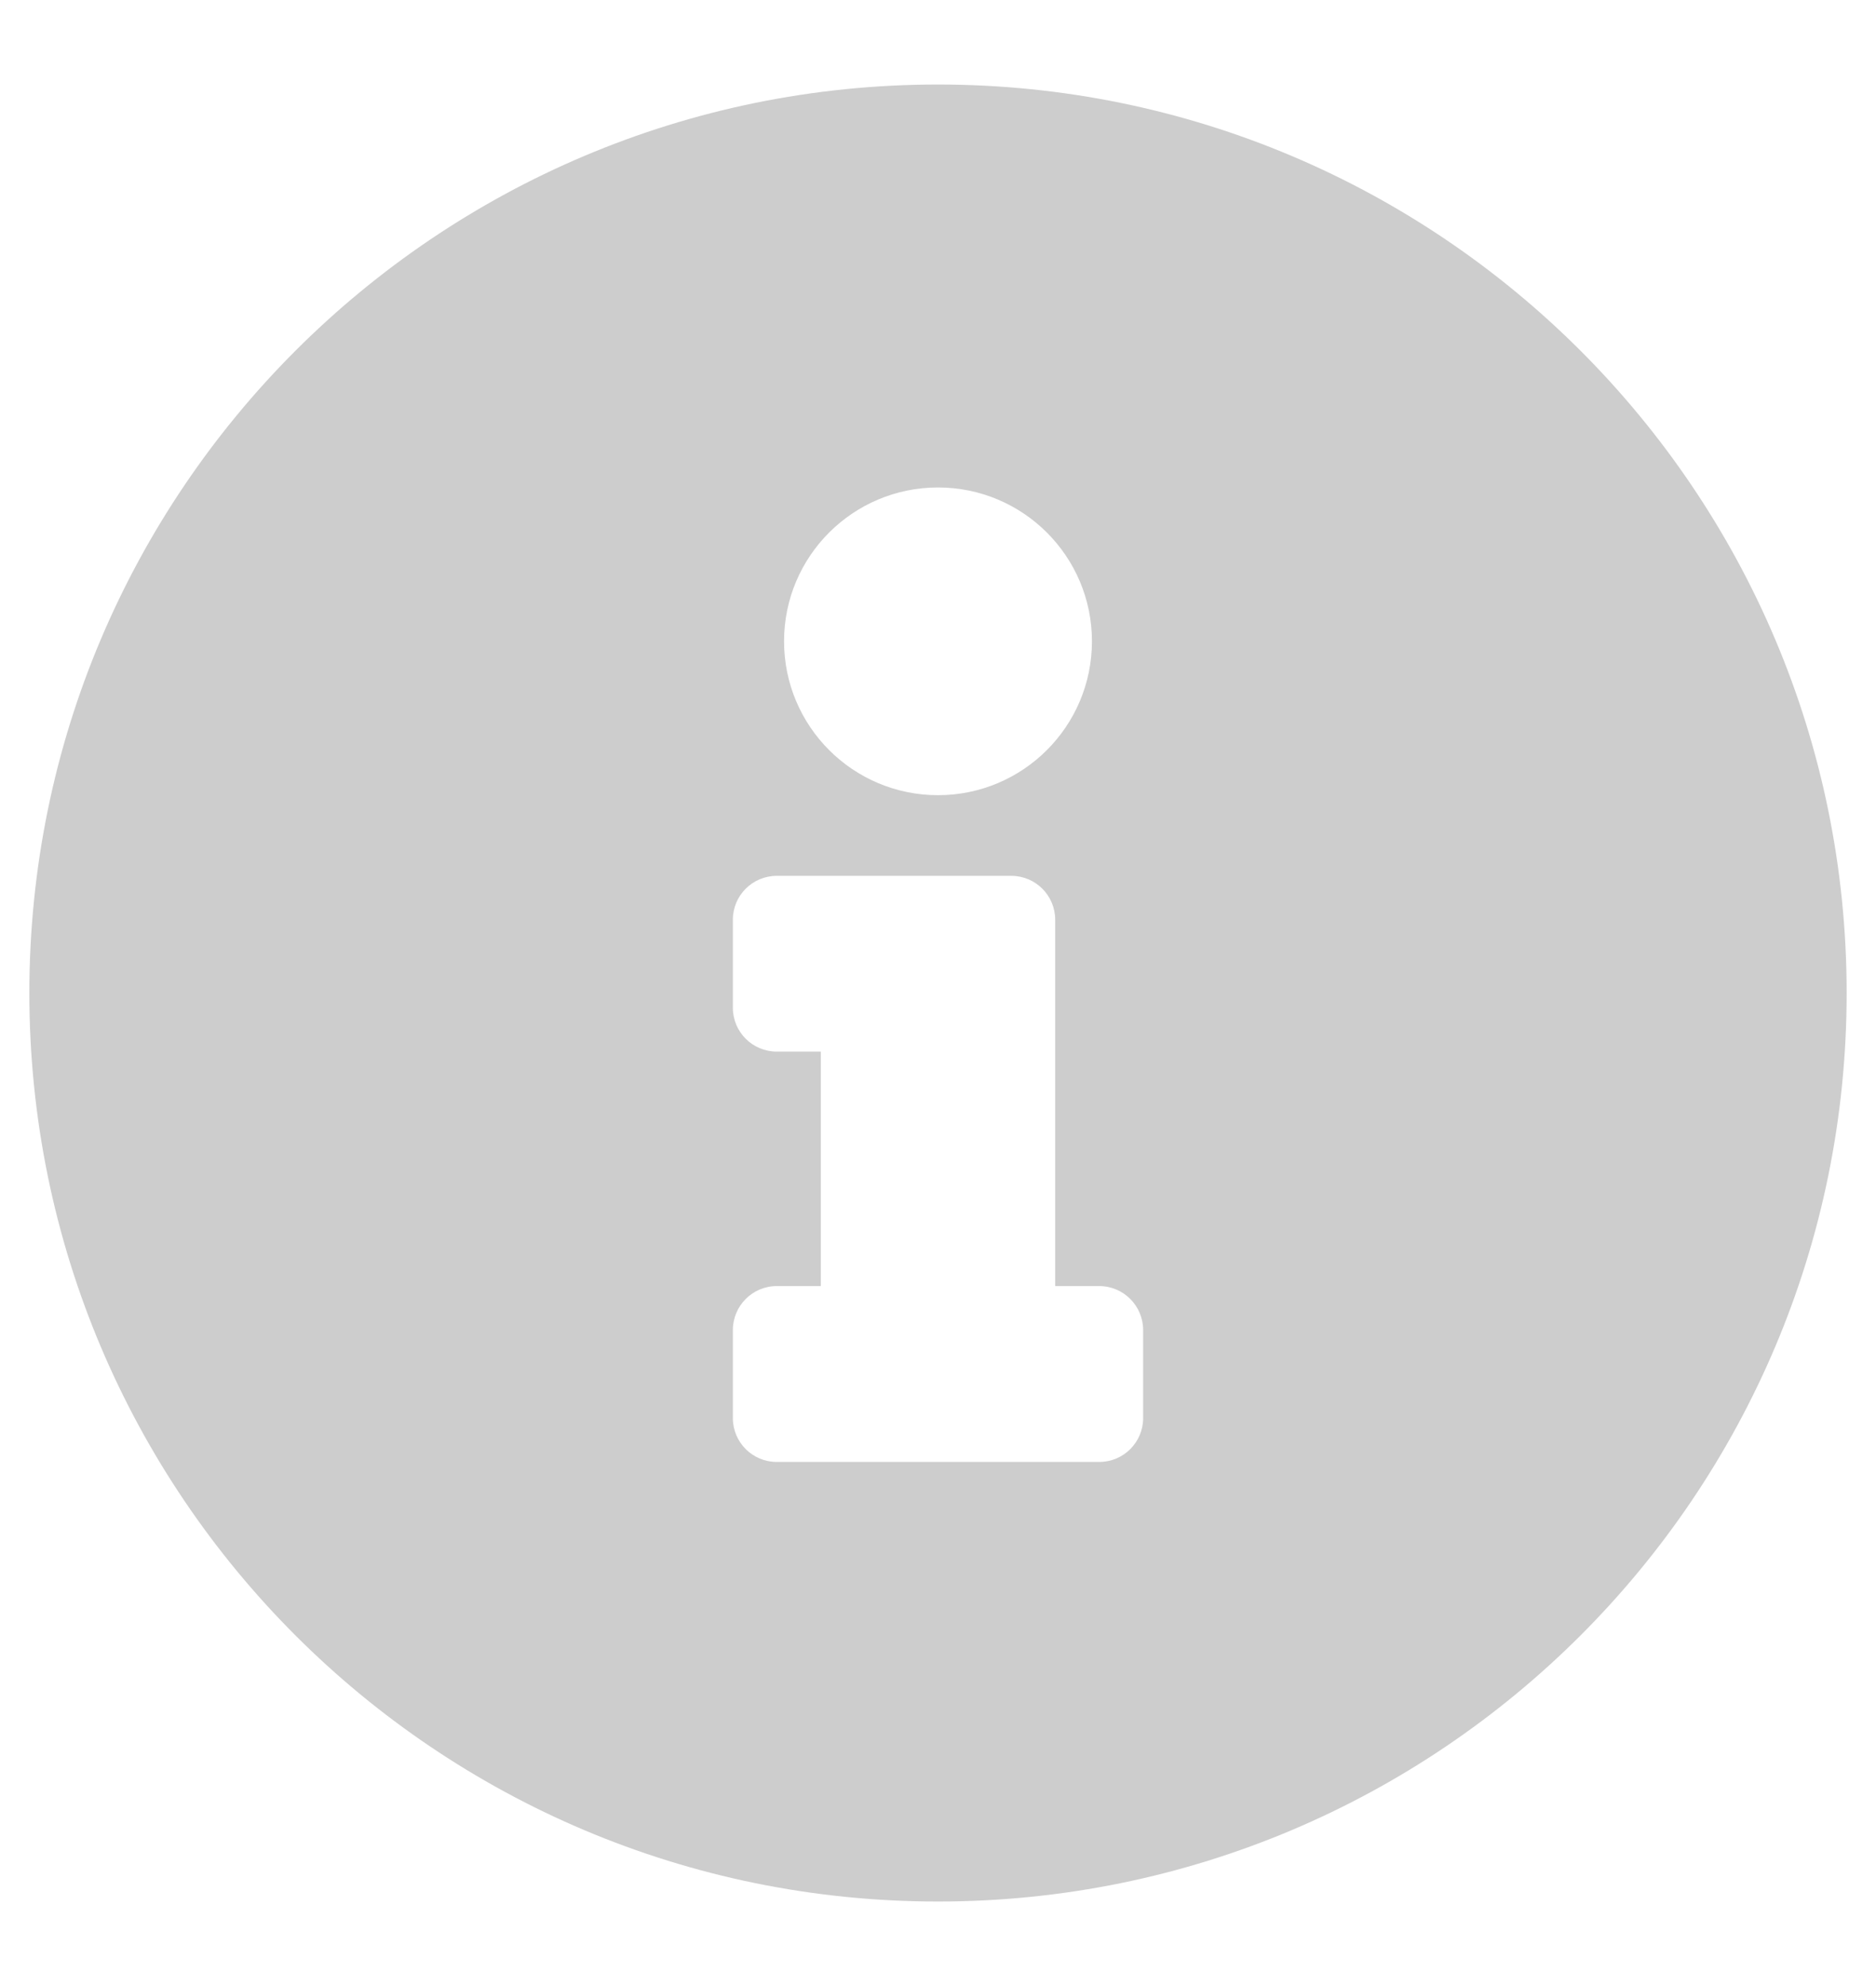 <svg width="17" height="18" viewBox="0 0 17 18" fill="none" xmlns="http://www.w3.org/2000/svg">
<path d="M8.5 0.766C3.953 0.766 0.266 4.454 0.266 9C0.266 13.549 3.953 17.234 8.5 17.234C13.047 17.234 16.734 13.549 16.734 9C16.734 4.454 13.047 0.766 8.5 0.766ZM8.5 4.418C9.27 4.418 9.895 5.042 9.895 5.812C9.895 6.583 9.27 7.207 8.5 7.207C7.73 7.207 7.105 6.583 7.105 5.812C7.105 5.042 7.73 4.418 8.5 4.418ZM10.359 12.852C10.359 13.072 10.181 13.25 9.961 13.25H7.039C6.819 13.25 6.641 13.072 6.641 12.852V12.055C6.641 11.835 6.819 11.656 7.039 11.656H7.438V9.531H7.039C6.819 9.531 6.641 9.353 6.641 9.133V8.336C6.641 8.116 6.819 7.938 7.039 7.938H9.164C9.384 7.938 9.562 8.116 9.562 8.336V11.656H9.961C10.181 11.656 10.359 11.835 10.359 12.055V12.852Z" fill="#CDCDCD"/>
</svg>
